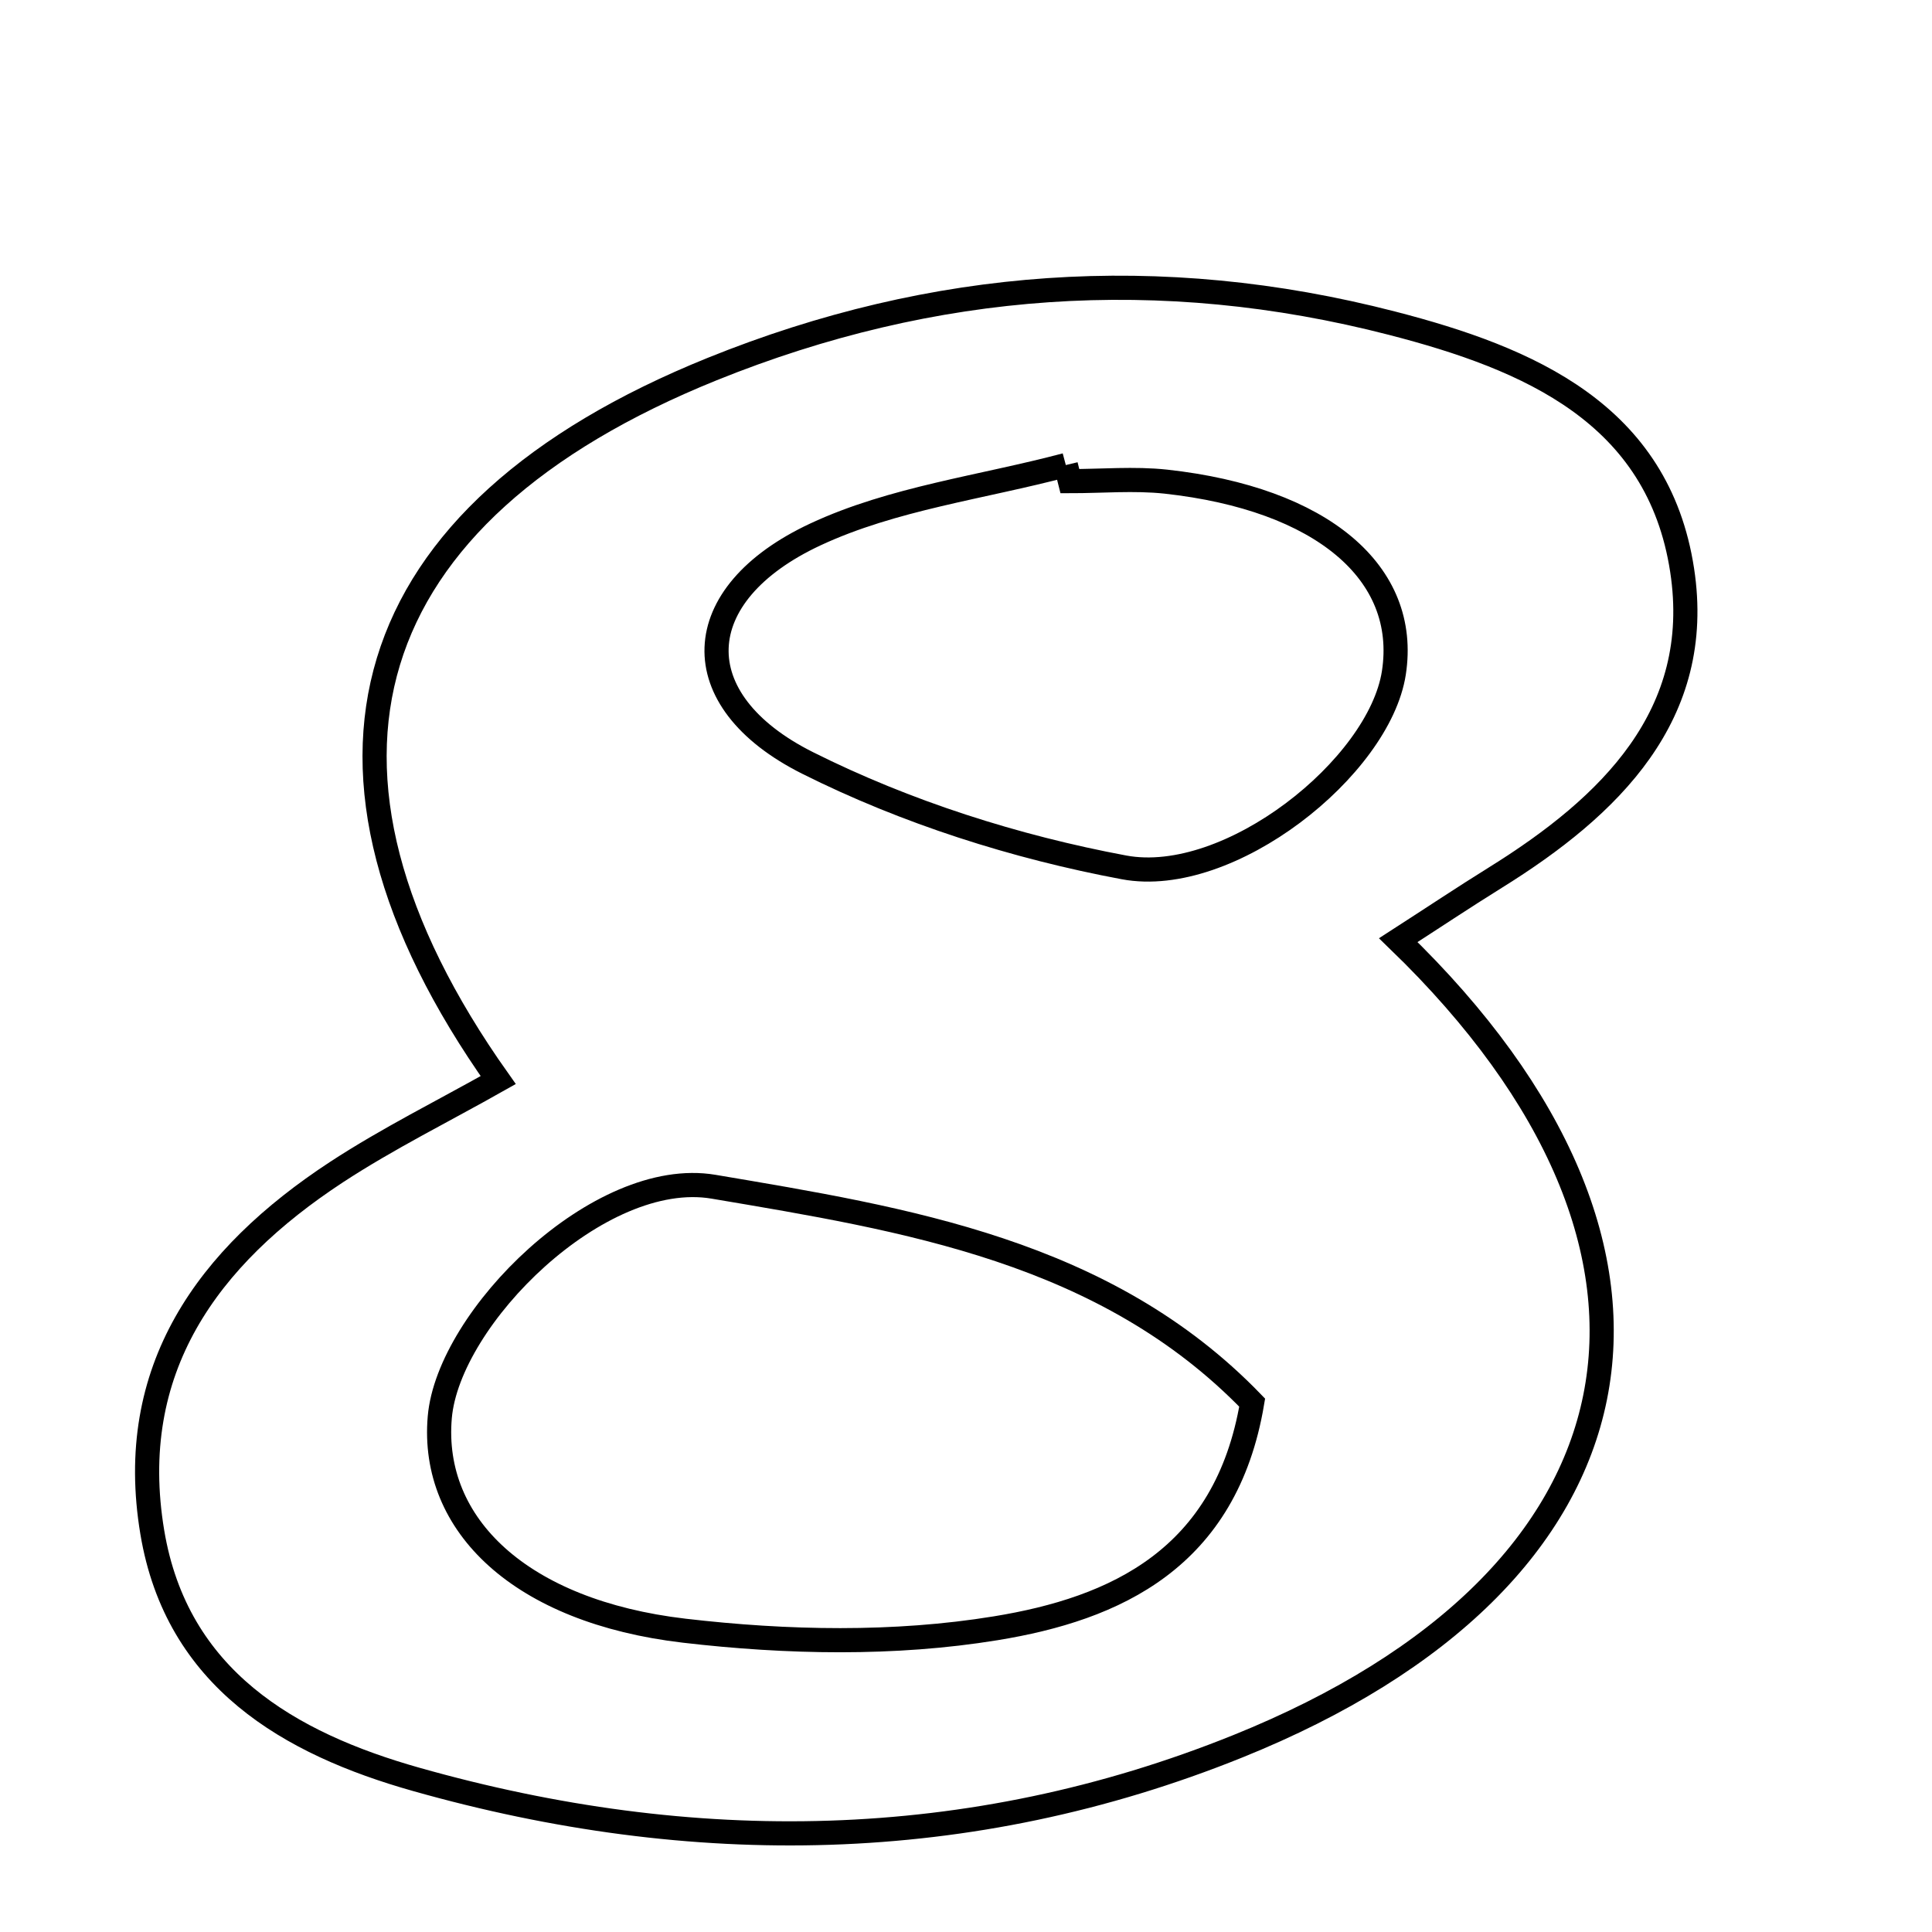 <svg xmlns="http://www.w3.org/2000/svg" viewBox="0.0 0.0 24.0 24.0" height="200px" width="200px"><path fill="none" stroke="black" stroke-width=".3" stroke-opacity="1.0"  filling="0" d="M17.293 4.015 C18.994 4.454 20.599 5.139 20.896 7.083 C21.171 8.879 20 10.016 18.579 10.9 C18.18 11.148 17.789 11.409 17.37 11.679 C21.379 15.553 20.547 19.61 15.374 21.694 C12.04 23.037 8.602 23.075 5.17 22.104 C3.594 21.659 2.196 20.853 1.892 19.035 C1.554 17.012 2.577 15.612 4.179 14.561 C4.821 14.141 5.513 13.799 6.189 13.417 C3.439 9.536 4.416 6.376 8.846 4.585 C11.596 3.474 14.415 3.272 17.293 4.015"></path>
<path fill="none" stroke="black" stroke-width=".3" stroke-opacity="1.0"  filling="0" d="M13.24 5.777 C13.256 5.844 13.273 5.911 13.29 5.977 C13.687 5.977 14.089 5.941 14.482 5.983 C16.422 6.196 17.507 7.117 17.315 8.359 C17.133 9.533 15.272 11.019 13.963 10.775 C12.615 10.523 11.256 10.091 10.031 9.477 C8.481 8.7 8.537 7.382 10.129 6.639 C11.091 6.19 12.198 6.054 13.24 5.777"></path>
<path fill="none" stroke="black" stroke-width=".3" stroke-opacity="1.0"  filling="0" d="M8.864 14.742 C11.241 15.144 13.733 15.538 15.555 17.424 C15.229 19.364 13.854 19.985 12.369 20.227 C11.108 20.433 9.774 20.406 8.499 20.257 C6.467 20.019 5.348 18.943 5.463 17.606 C5.57 16.366 7.446 14.502 8.864 14.742"></path></svg>